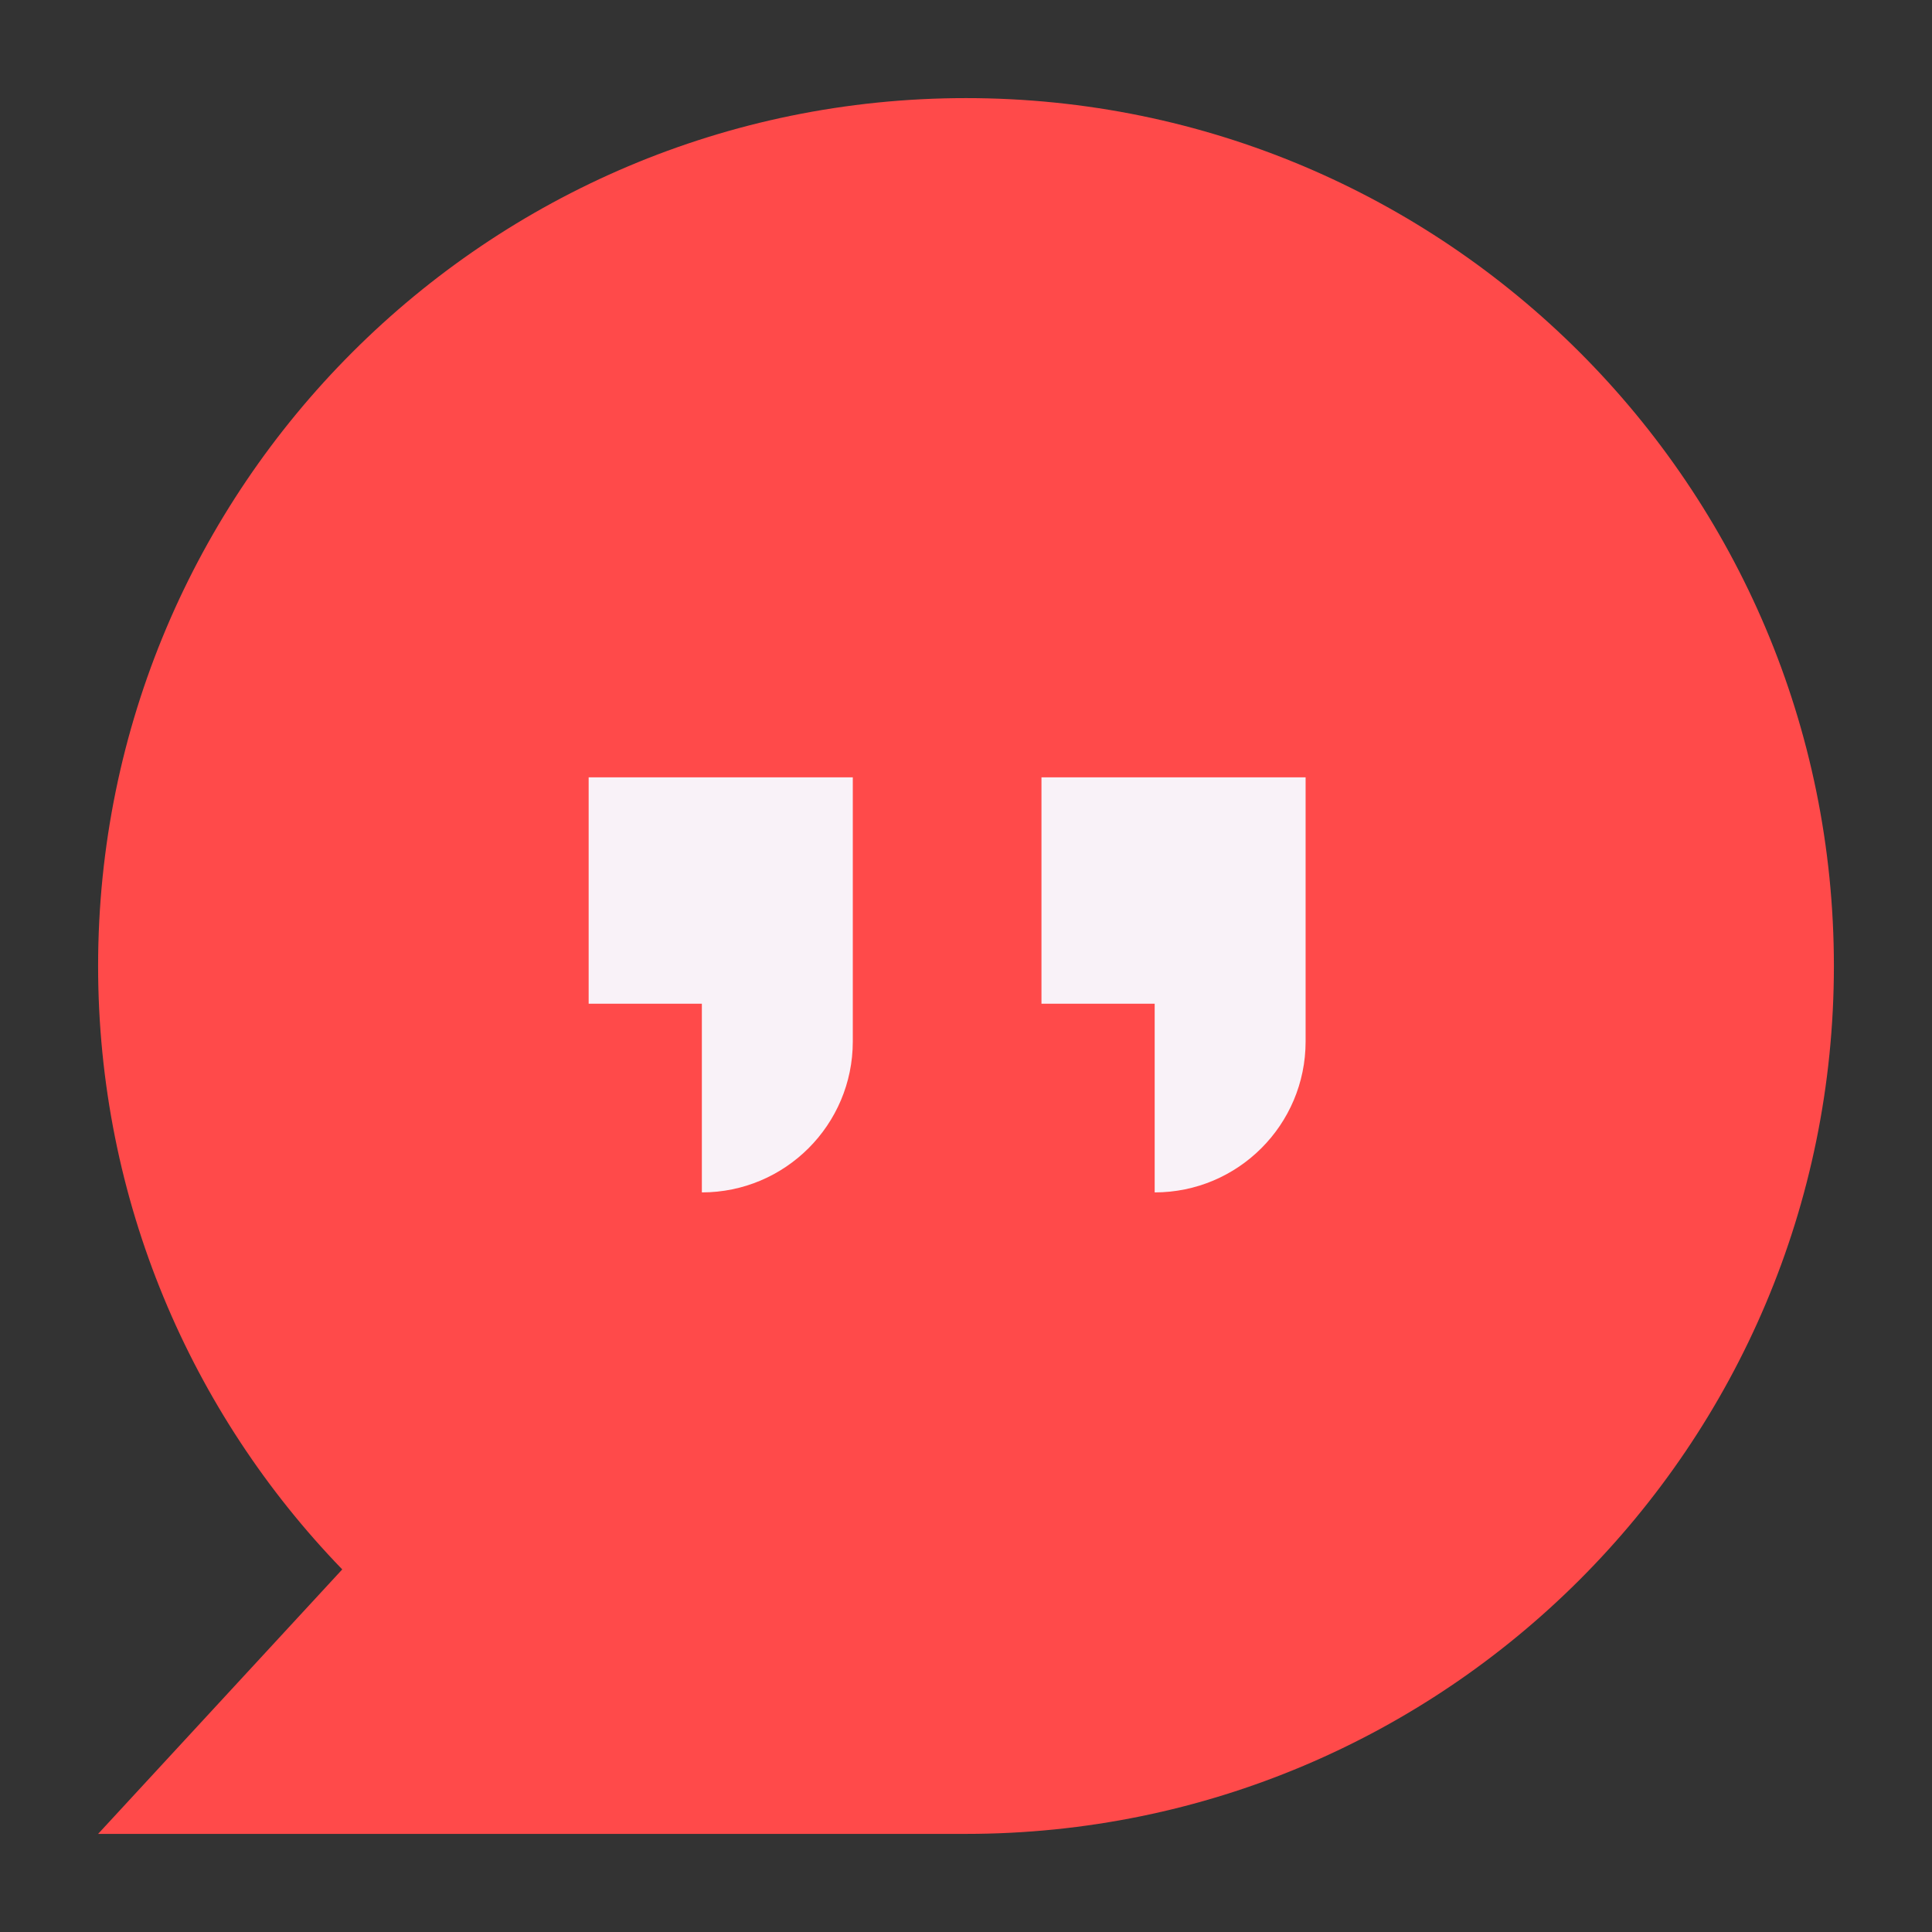 <svg enable-background="new 0 0 512 512" height="512" viewBox="0 0 512 512" width="512" xmlns="http://www.w3.org/2000/svg"><rect x="0" y="0" width="512" height="512" fill="#333333" stroke="none"/><g id="_x33_0_x2C__chat_x2C__comment_x2C__dialogue_x2C__communication_x2C__chat_box"><g id="XMLID_536_"><path id="XMLID_539_" d="m256 26c127.03 0 230 102.97 230 230s-102.97 230-230 230h-230l64.7-70.09c-40.05-41.39-64.7-97.77-64.7-159.91 0-127.03 102.97-230 230-230z" fill="#ff4a4a"/><g fill="#f9f2f8"><path id="XMLID_152_" d="m346 276c0 22.079-17.919 40-40 40v-50h-30v-60h70z"/><path id="XMLID_151_" d="m226 266v10c0 11.04-4.48 21.04-11.72 28.28s-17.24 11.72-28.28 11.72v-50h-30v-60h70z"/></g></g></g></svg>